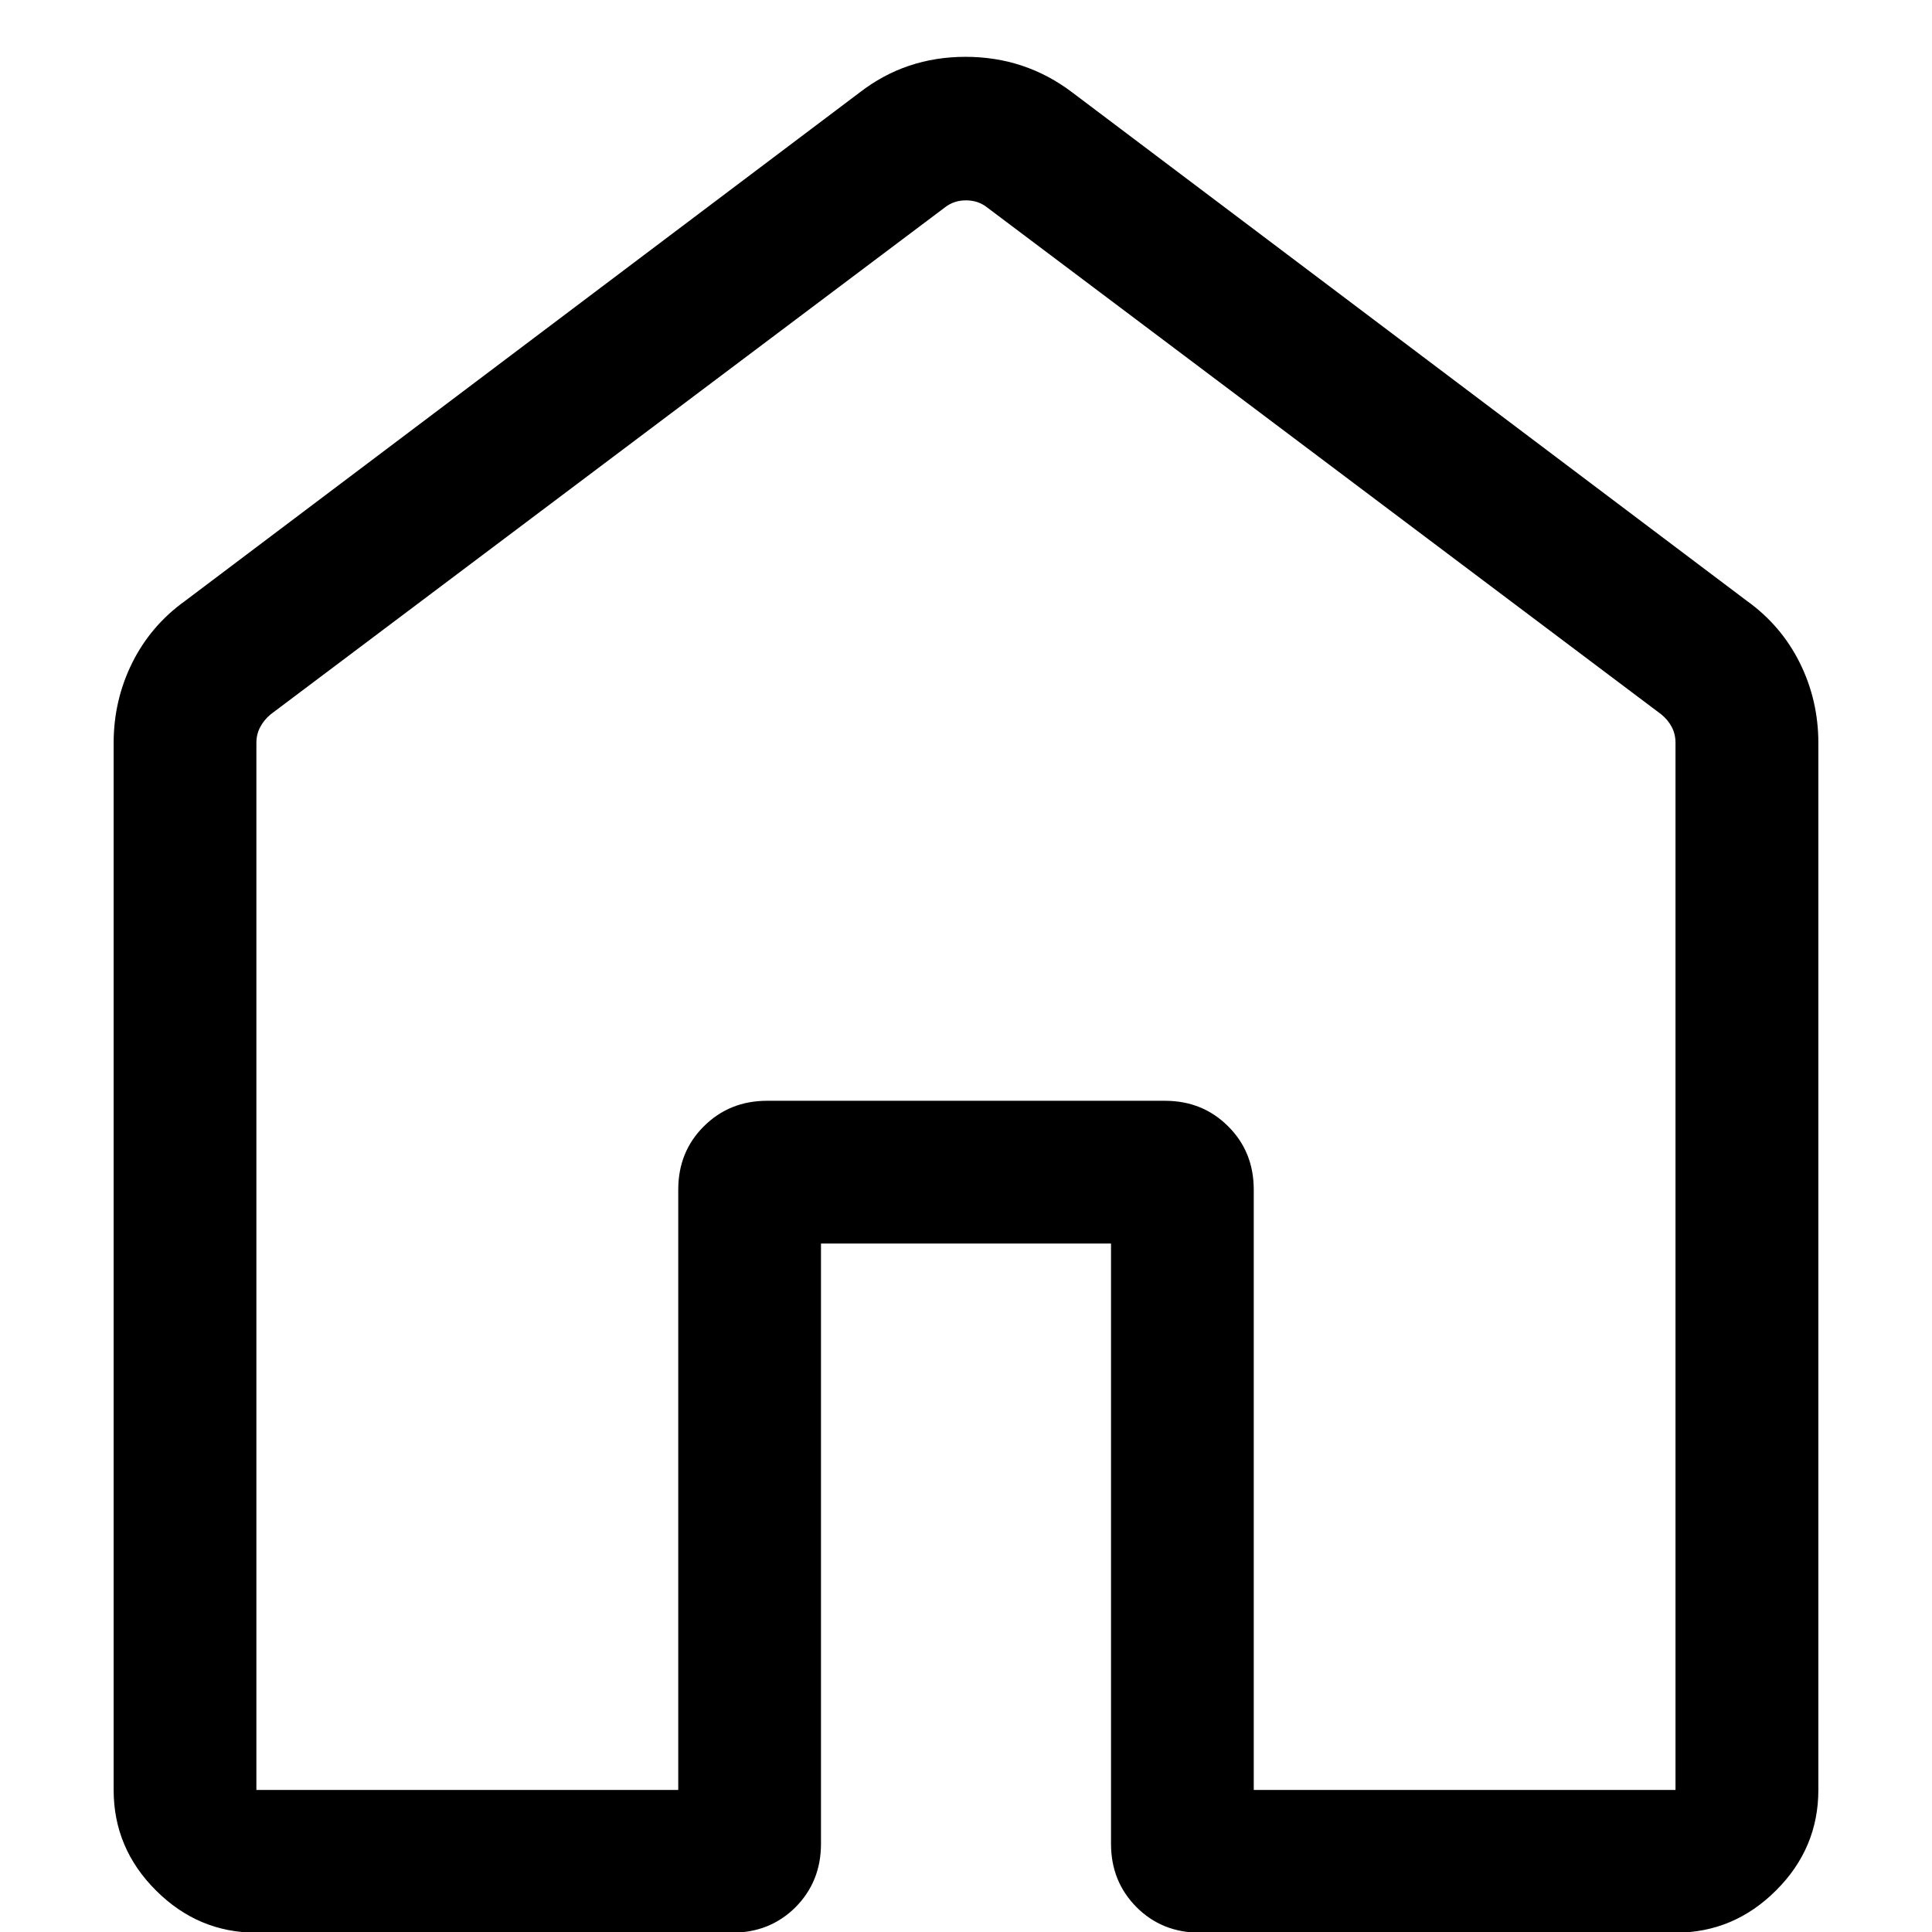 <svg xmlns="http://www.w3.org/2000/svg" width="24" height="24" viewBox="0 0 15 17" fill="none">
  <path d="M1.256 15.75H4.968V10.468C4.968 10.246 5.043 10.06 5.193 9.911C5.343 9.761 5.529 9.686 5.75 9.686H9.25C9.472 9.686 9.657 9.761 9.807 9.911C9.957 10.06 10.032 10.246 10.032 10.468V15.75H13.743V6.536C13.743 6.485 13.732 6.438 13.71 6.397C13.688 6.355 13.657 6.318 13.618 6.286L7.683 1.823C7.631 1.783 7.571 1.763 7.5 1.763C7.429 1.763 7.369 1.783 7.317 1.823L1.381 6.286C1.343 6.318 1.312 6.355 1.29 6.397C1.268 6.438 1.256 6.485 1.256 6.536V15.75ZM0 15.75V6.538C0 6.288 0.054 6.053 0.163 5.833C0.272 5.614 0.427 5.432 0.628 5.288L6.564 0.814C6.834 0.605 7.144 0.5 7.496 0.5C7.847 0.5 8.161 0.605 8.436 0.814L14.372 5.288C14.573 5.432 14.728 5.614 14.837 5.833C14.946 6.053 15 6.288 15 6.538V15.75C15 16.092 14.876 16.387 14.628 16.634C14.38 16.882 14.085 17.006 13.743 17.006H9.558C9.336 17.006 9.15 16.931 9.001 16.782C8.851 16.631 8.776 16.446 8.776 16.224V10.942H6.224V16.224C6.224 16.446 6.149 16.631 6 16.782C5.85 16.931 5.664 17.006 5.442 17.006H1.256C0.914 17.006 0.62 16.882 0.372 16.634C0.124 16.387 0 16.092 0 15.75Z" fill="currentColor"/>
</svg>